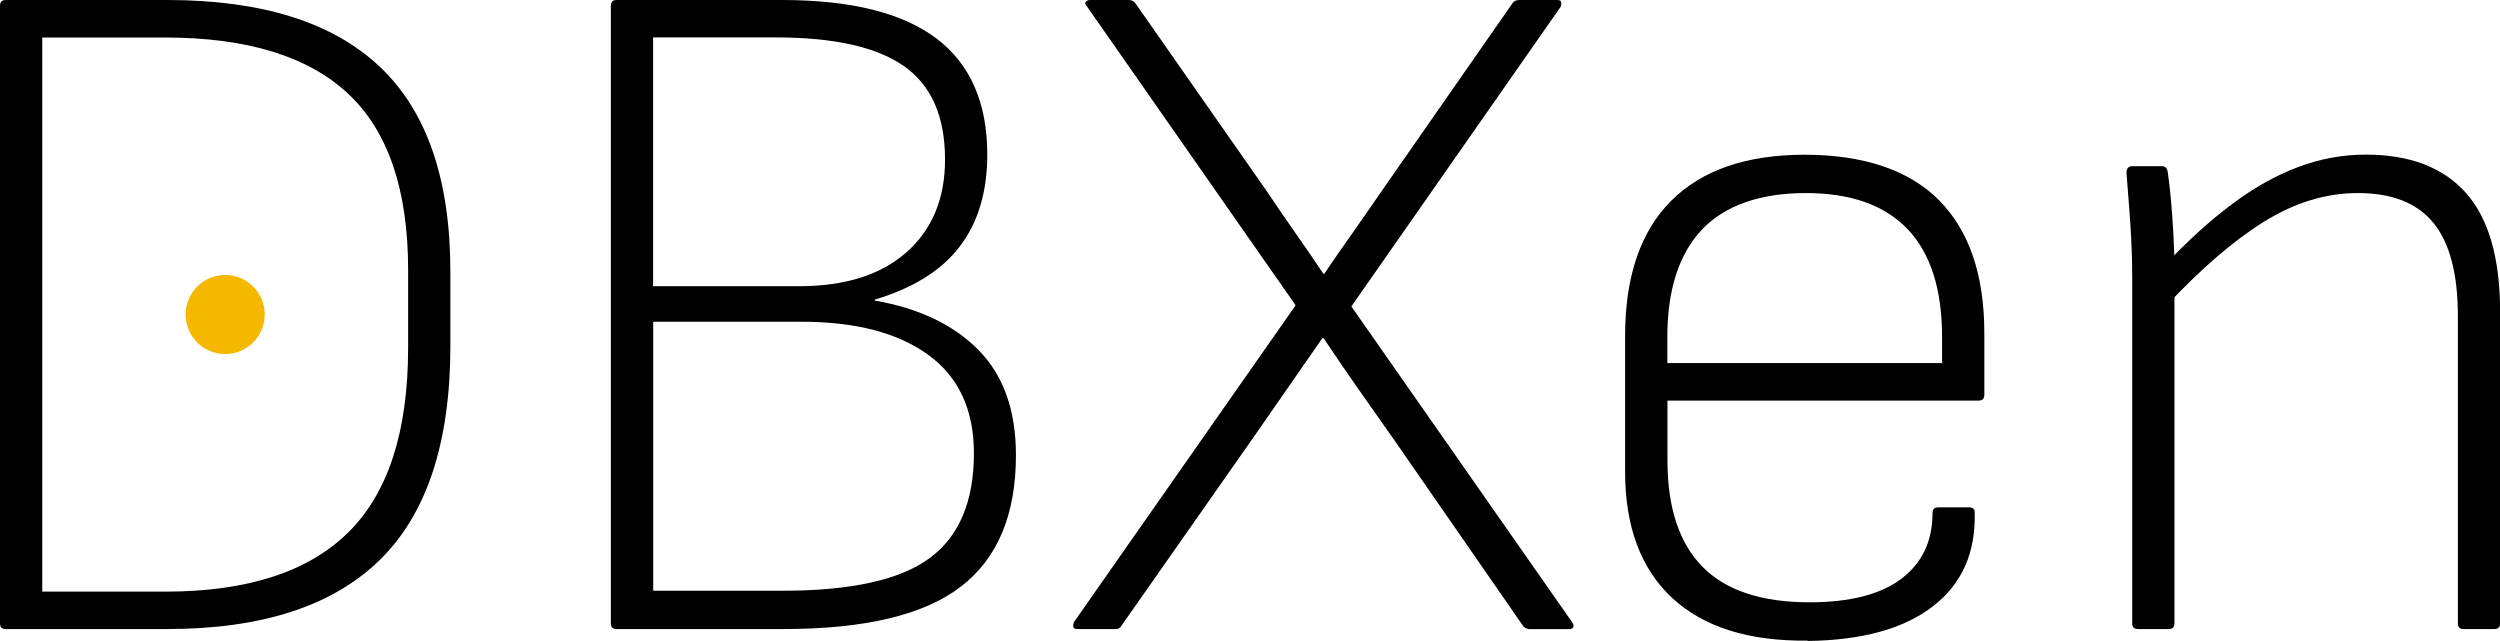 <?xml version="1.0" encoding="UTF-8"?>
<svg id="Layer_2" xmlns="http://www.w3.org/2000/svg" viewBox="0 0 222.48 57.01">
    <defs>
        <style>.cls-1{fill:#000;}.cls-2{fill:#f5b700;}</style>
    </defs>
    <g id="Layer_1-2">
        <g>
            <g>
                <path class="cls-1"
                      d="M.51,55.98c-.34,0-.51-.17-.51-.51V.51C0,.17,.17,0,.51,0H14.87c8.43,0,14.74,1.98,18.93,5.94,4.19,3.96,6.28,10.04,6.28,18.25v6.58c0,8.6-2.09,14.96-6.28,19.06-4.19,4.1-10.5,6.15-18.93,6.15H.51Zm3.25-3.33H14.7c7.29,0,12.72-1.75,16.28-5.26,3.56-3.5,5.34-8.99,5.34-16.45v-6.92c0-7.12-1.78-12.35-5.34-15.68-3.56-3.33-8.99-5-16.28-5H3.76V52.65Z"/>
                <path class="cls-1"
                      d="M54.87,55.98c-.34,0-.51-.17-.51-.51V.51c0-.34,.17-.51,.51-.51h14.7c6.15,0,10.74,1.14,13.76,3.42,3.02,2.28,4.53,5.73,4.53,10.34,0,3.3-.81,6.02-2.44,8.16-1.62,2.14-4.15,3.72-7.57,4.74v.09c3.93,.68,7.01,2.15,9.23,4.4,2.22,2.25,3.33,5.37,3.33,9.36,0,5.3-1.64,9.2-4.92,11.71-3.28,2.51-8.53,3.76-15.77,3.76h-14.87Zm3.25-30.51h12.99c4.1,0,7.29-1.01,9.57-3.03,2.28-2.02,3.42-4.77,3.42-8.25,0-3.82-1.21-6.58-3.63-8.29-2.42-1.71-6.23-2.57-11.41-2.57h-10.94V25.47Zm0,27.1h11.54c6.1,0,10.46-.97,13.08-2.91,2.62-1.94,3.93-5.04,3.93-9.32,0-3.87-1.35-6.79-4.06-8.76-2.71-1.97-6.48-2.95-11.32-2.95h-13.16v23.93Z"/>
                <path class="cls-1"
                      d="M95.9,55.98c-.23,0-.36-.06-.38-.17-.03-.11-.01-.26,.04-.43l19.74-28.21L96.75,.6c-.17-.17-.21-.31-.13-.43,.09-.11,.21-.17,.38-.17h3.42c.28,0,.48,.09,.6,.26l11.71,16.75c.8,1.2,1.64,2.42,2.52,3.68,.88,1.25,1.72,2.48,2.52,3.67h.08c.85-1.25,1.72-2.51,2.61-3.76,.88-1.25,1.75-2.51,2.61-3.76L134.62,.26c.11-.17,.31-.26,.6-.26h3.33c.23,0,.36,.06,.38,.17,.03,.12,.01,.26-.04,.43l-18.63,26.67,19.66,28.12c.11,.17,.14,.31,.09,.43-.06,.11-.2,.17-.43,.17h-3.42c-.23,0-.43-.09-.6-.26l-11.37-16.41c-1.08-1.54-2.17-3.08-3.25-4.62-1.08-1.54-2.14-3.08-3.16-4.62h-.09c-1.02,1.48-2.07,2.98-3.12,4.49-1.05,1.51-2.09,3.01-3.12,4.49l-11.62,16.58c-.12,.23-.29,.34-.51,.34h-3.42Z"/>
                <path class="cls-1"
                      d="M160.86,57.01c-5.24,.06-9.26-1.21-12.05-3.8-2.79-2.59-4.19-6.34-4.19-11.24v-12.05c0-5.3,1.37-9.32,4.1-12.05s6.69-4.1,11.88-4.1,9.29,1.35,11.97,4.06c2.68,2.71,4.02,6.65,4.02,11.84v5.47c0,.34-.17,.51-.51,.51h-27.69v5.3c0,4.22,1.04,7.38,3.12,9.49,2.08,2.11,5.26,3.16,9.53,3.16,3.59,0,6.31-.7,8.16-2.09,1.85-1.4,2.78-3.35,2.78-5.85,0-.34,.17-.51,.51-.51h2.73c.34,0,.51,.14,.51,.43,.11,3.59-1.13,6.38-3.72,8.38-2.59,2-6.31,3.02-11.15,3.08Zm-12.48-24.7h24.45v-2.31c0-4.27-1.03-7.48-3.08-9.62-2.05-2.14-5.07-3.2-9.06-3.2s-7.18,1.08-9.23,3.25c-2.05,2.17-3.08,5.36-3.08,9.57v2.31Z"/>
                <path class="cls-1"
                      d="M190.26,55.98c-.34,0-.51-.17-.51-.51V24.62c0-1.48-.06-3.06-.17-4.74-.12-1.68-.23-3.18-.34-4.49,0-.4,.17-.6,.51-.6h2.65c.28,0,.45,.17,.51,.51,.11,.74,.21,1.61,.3,2.61,.08,1,.16,2.01,.21,3.03,.06,1.02,.09,2.02,.09,2.99v31.54c0,.34-.17,.51-.51,.51h-2.74Zm28.98,0c-.34,0-.51-.17-.51-.51V28.12c0-3.76-.73-6.52-2.18-8.29s-3.69-2.65-6.71-2.65c-2.85,0-5.64,.85-8.38,2.56-2.74,1.71-5.64,4.22-8.72,7.52v-3.76c1.99-2.11,3.96-3.89,5.9-5.34s3.89-2.55,5.86-3.29,3.97-1.11,6.03-1.11c3.93,0,6.91,1.14,8.93,3.42,2.02,2.28,3.03,5.81,3.03,10.6v27.69c0,.34-.17,.51-.51,.51h-2.73Z"/>
            </g>
            <circle class="cls-2" cx="20.04" cy="27.99" r="3.52"/>
        </g>
    </g>
</svg>
